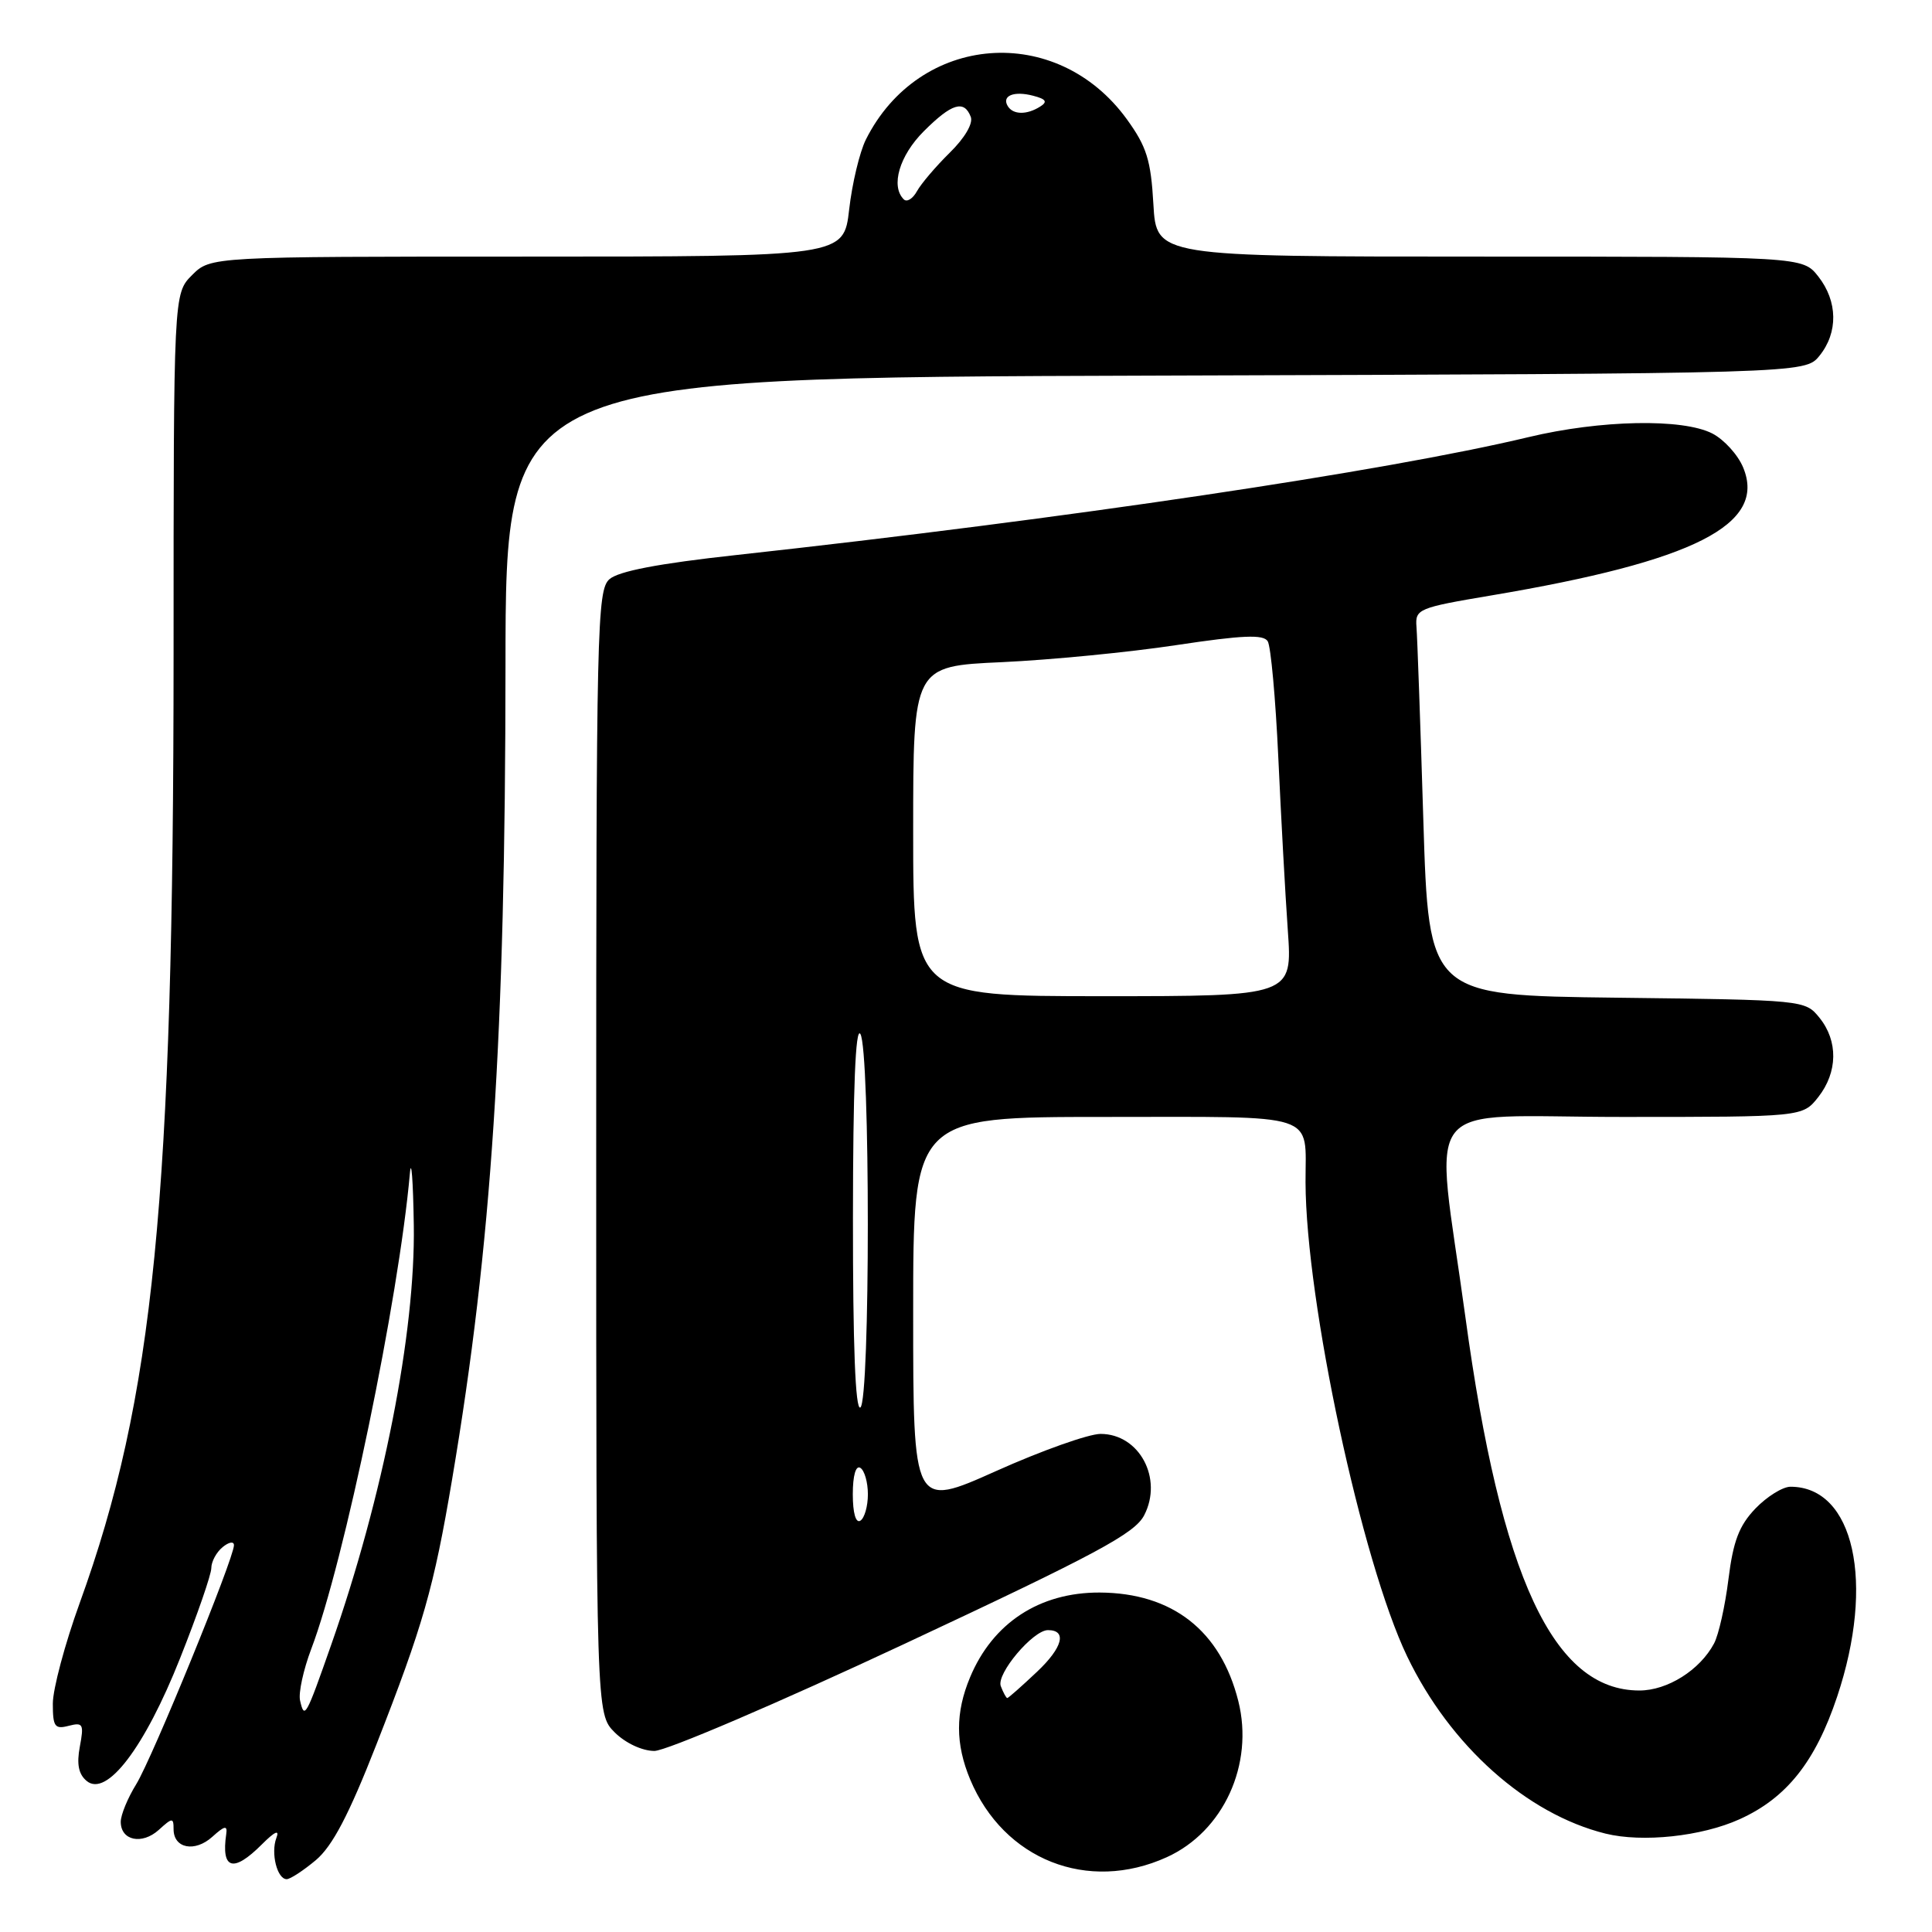 <?xml version="1.0" encoding="UTF-8" standalone="no"?>
<!DOCTYPE svg PUBLIC "-//W3C//DTD SVG 1.1//EN" "http://www.w3.org/Graphics/SVG/1.1/DTD/svg11.dtd" >
<svg xmlns="http://www.w3.org/2000/svg" xmlns:xlink="http://www.w3.org/1999/xlink" version="1.1" viewBox="0 0 256 256">
 <g >
 <path fill="currentColor"
d=" M 41.86 246.47 C 44.05 244.62 46.22 240.49 49.85 231.22 C 56.06 215.38 57.48 210.43 59.91 196.00 C 65.15 164.99 66.96 137.33 66.98 88.27 C 67.00 50.03 67.00 50.03 153.09 49.77 C 239.18 49.50 239.18 49.50 241.09 47.14 C 243.58 44.06 243.52 39.93 240.93 36.63 C 238.85 34.00 238.85 34.00 196.04 34.00 C 153.23 34.00 153.23 34.00 152.83 27.06 C 152.50 21.22 151.94 19.43 149.32 15.81 C 140.03 2.98 121.79 4.40 114.73 18.50 C 113.91 20.15 112.91 24.31 112.52 27.75 C 111.80 34.00 111.80 34.00 69.86 34.00 C 27.91 34.00 27.91 34.00 25.45 36.45 C 23.00 38.91 23.00 38.91 23.00 86.70 C 22.99 158.95 20.39 185.26 10.56 212.41 C 8.60 217.82 7.00 223.81 7.00 225.74 C 7.00 228.80 7.26 229.16 9.10 228.68 C 11.00 228.19 11.14 228.45 10.58 231.43 C 10.14 233.76 10.41 235.10 11.49 235.99 C 14.13 238.18 19.16 231.58 23.86 219.73 C 26.14 214.00 28.00 208.62 28.00 207.78 C 28.00 206.93 28.67 205.68 29.50 205.00 C 30.33 204.32 31.00 204.20 31.00 204.75 C 31.00 206.50 20.17 232.99 18.05 236.42 C 16.92 238.25 16.00 240.48 16.00 241.40 C 16.00 243.89 18.81 244.48 21.04 242.47 C 22.84 240.83 23.00 240.83 23.00 242.38 C 23.00 244.93 25.82 245.48 28.14 243.38 C 29.75 241.92 30.15 241.84 29.98 243.00 C 29.29 247.72 30.90 248.19 34.69 244.40 C 36.42 242.67 37.07 242.38 36.62 243.54 C 35.86 245.54 36.72 249.00 37.99 249.00 C 38.46 249.00 40.20 247.86 41.86 246.47 Z  M 154.60 246.09 C 162.12 242.68 166.19 233.78 164.08 225.39 C 161.73 216.06 155.35 211.07 145.71 211.02 C 137.75 210.99 131.55 215.04 128.54 222.25 C 126.58 226.93 126.59 231.08 128.55 235.78 C 133.00 246.43 144.14 250.84 154.60 246.09 Z  M 230.50 241.06 C 236.73 238.25 240.55 233.44 243.43 224.82 C 248.49 209.70 245.67 197.00 237.25 197.00 C 236.22 197.00 234.13 198.30 232.60 199.89 C 230.44 202.15 229.66 204.20 229.03 209.24 C 228.59 212.79 227.73 216.63 227.12 217.77 C 225.24 221.30 220.94 224.00 217.23 224.00 C 205.84 224.00 198.88 209.06 194.17 174.50 C 190.11 144.76 187.57 148.00 214.92 148.00 C 238.85 148.00 238.85 148.00 240.93 145.37 C 243.52 142.07 243.58 137.94 241.09 134.86 C 239.19 132.51 239.08 132.50 214.25 132.20 C 189.32 131.90 189.32 131.90 188.60 108.70 C 188.21 95.94 187.80 84.40 187.69 83.05 C 187.51 80.70 187.91 80.53 197.59 78.90 C 224.54 74.36 234.11 69.50 230.98 61.95 C 230.29 60.27 228.45 58.25 226.91 57.45 C 222.98 55.42 212.09 55.63 202.50 57.93 C 183.56 62.46 141.35 68.74 97.50 73.55 C 87.24 74.67 81.95 75.69 80.75 76.75 C 79.11 78.21 79.00 83.11 79.00 152.70 C 79.00 227.09 79.00 227.09 81.45 229.55 C 82.88 230.97 85.08 232.00 86.70 232.01 C 88.24 232.02 103.14 225.64 119.81 217.84 C 145.31 205.91 150.36 203.20 151.61 200.78 C 154.13 195.91 150.97 190.00 145.83 190.00 C 144.26 190.00 138.03 192.21 131.99 194.92 C 121.00 199.84 121.00 199.84 121.00 173.92 C 121.00 148.00 121.00 148.00 146.38 148.00 C 175.14 148.00 172.96 147.29 172.99 156.66 C 173.04 172.45 180.44 206.97 186.46 219.49 C 192.15 231.32 202.28 240.36 212.73 242.96 C 217.63 244.17 225.46 243.34 230.50 241.06 Z  M 39.76 225.33 C 39.53 224.32 40.20 221.25 41.24 218.50 C 45.60 207.04 52.84 172.12 54.31 155.50 C 54.50 153.30 54.74 156.38 54.83 162.34 C 55.05 176.59 50.76 198.38 43.88 217.96 C 40.52 227.54 40.34 227.86 39.76 225.33 Z  M 119.75 26.41 C 117.99 24.66 119.18 20.62 122.40 17.40 C 126.10 13.70 127.75 13.19 128.63 15.48 C 128.97 16.35 127.84 18.28 125.85 20.23 C 124.01 22.04 122.05 24.34 121.50 25.34 C 120.95 26.34 120.16 26.83 119.75 26.41 Z  M 133.54 14.07 C 132.69 12.69 134.34 12.01 136.91 12.69 C 138.61 13.13 138.84 13.49 137.83 14.12 C 136.07 15.24 134.25 15.22 133.54 14.07 Z  M 132.61 223.42 C 131.99 221.81 136.88 216.00 138.86 216.00 C 141.42 216.00 140.81 218.31 137.42 221.51 C 135.39 223.43 133.61 225.00 133.47 225.00 C 133.33 225.00 132.94 224.29 132.61 223.42 Z  M 113.00 198.00 C 113.00 195.51 113.40 194.13 114.00 194.50 C 114.55 194.84 115.00 196.41 115.00 198.00 C 115.00 199.59 114.55 201.16 114.00 201.50 C 113.40 201.87 113.00 200.49 113.00 198.00 Z  M 113.02 161.31 C 113.03 144.28 113.36 136.01 114.00 137.00 C 115.32 139.04 115.32 185.69 114.00 186.50 C 113.34 186.91 113.01 178.26 113.02 161.31 Z  M 121.00 110.14 C 121.00 88.27 121.00 88.27 132.75 87.74 C 139.21 87.44 149.62 86.43 155.87 85.48 C 164.64 84.16 167.41 84.04 167.98 84.97 C 168.39 85.64 169.02 92.55 169.38 100.34 C 169.74 108.13 170.30 118.44 170.64 123.25 C 171.26 132.00 171.26 132.00 146.13 132.00 C 121.00 132.00 121.00 132.00 121.00 110.14 Z "/>
</g>
</svg>